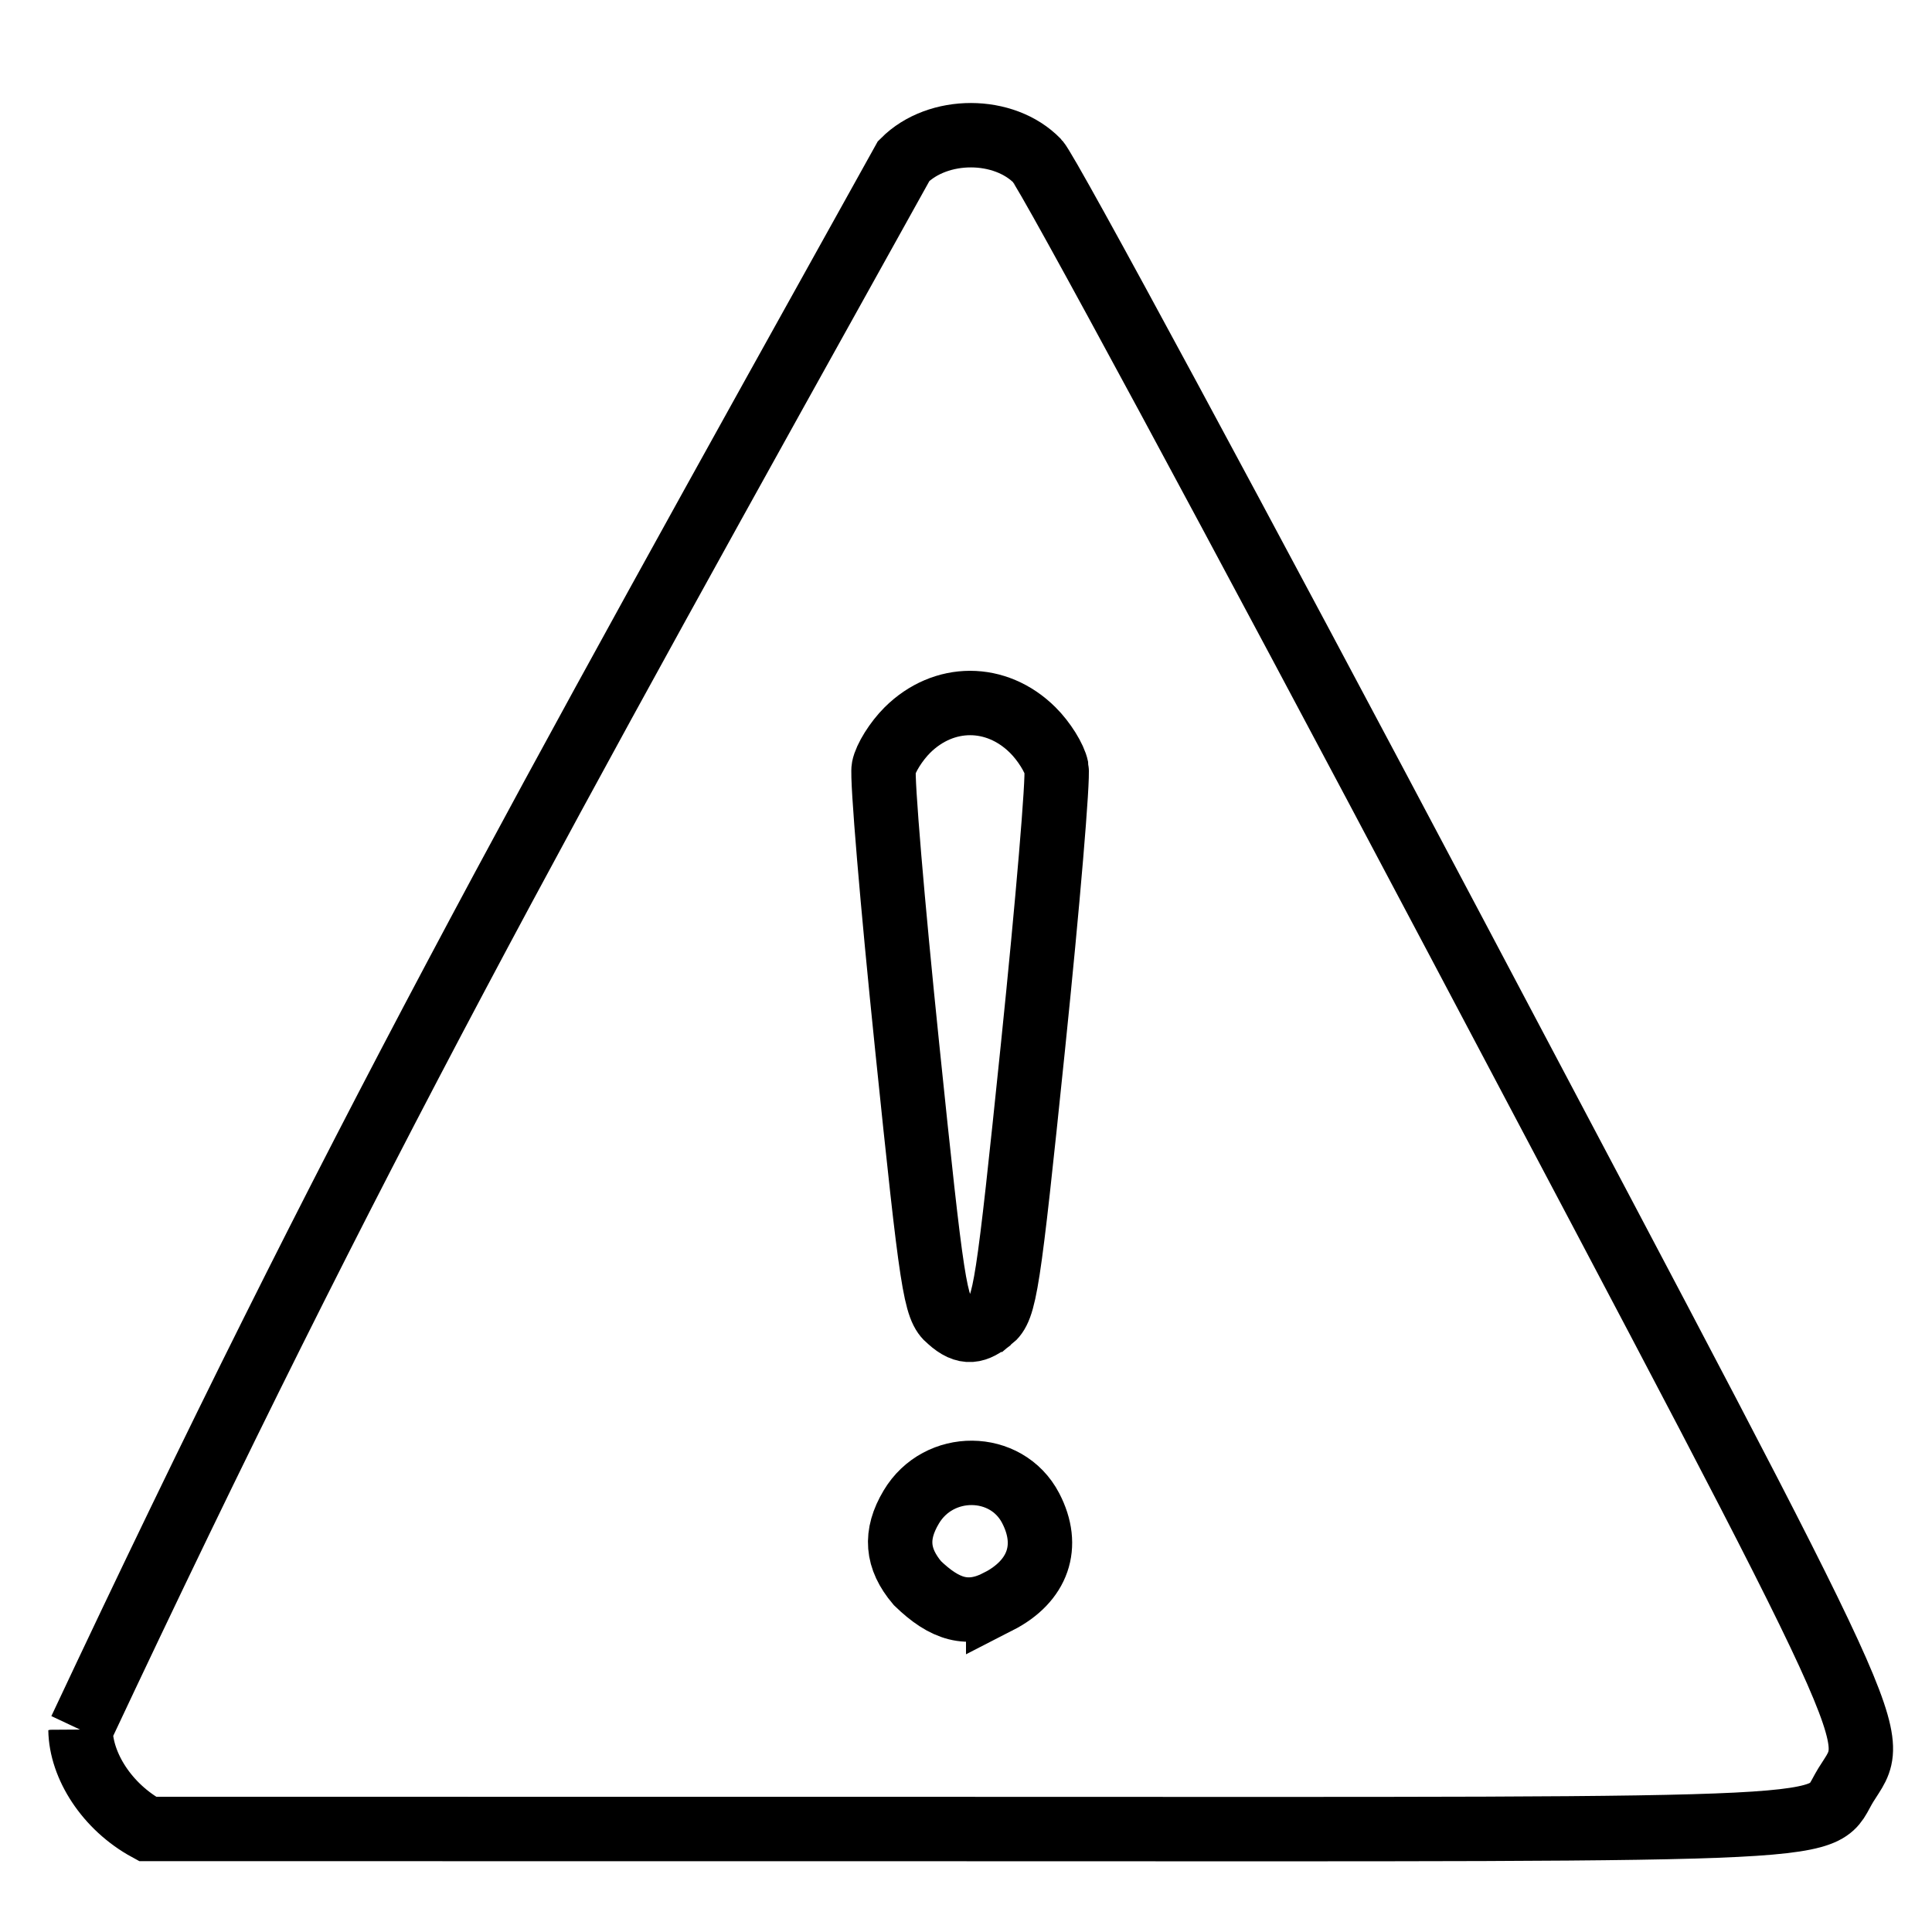 <svg xmlns="http://www.w3.org/2000/svg" fill="none" stroke="currentColor" stroke-width="0.8" viewBox="0 0 24 24">

   <path
      d="M1 21.488C4.415 14.22 6.607 10.306 11.226 2c.426-.428 1.248-.427 1.663.002.125.13 2.474 4.483 5.22 9.674 5.45 10.305 5.232 9.83 4.82 10.499-.359.584.367.548-10.896.546l-10.2-.001c-.504-.274-.827-.784-.833-1.232zm11.4-1.592c.498-.255.649-.69.403-1.162-.301-.577-1.143-.585-1.483-.013-.206.345-.182.64.076.945.337.326.625.423 1.004.23zm-.092-3.501c.176-.142.214-.389.524-3.393.184-1.783.315-3.34.292-3.462-.024-.122-.156-.334-.295-.471-.451-.448-1.105-.448-1.557 0-.138.137-.271.349-.294.47-.024.122.107 1.68.291 3.463.31 3.004.348 3.251.524 3.393.207.187.332.145.515 0z" />
</svg>
